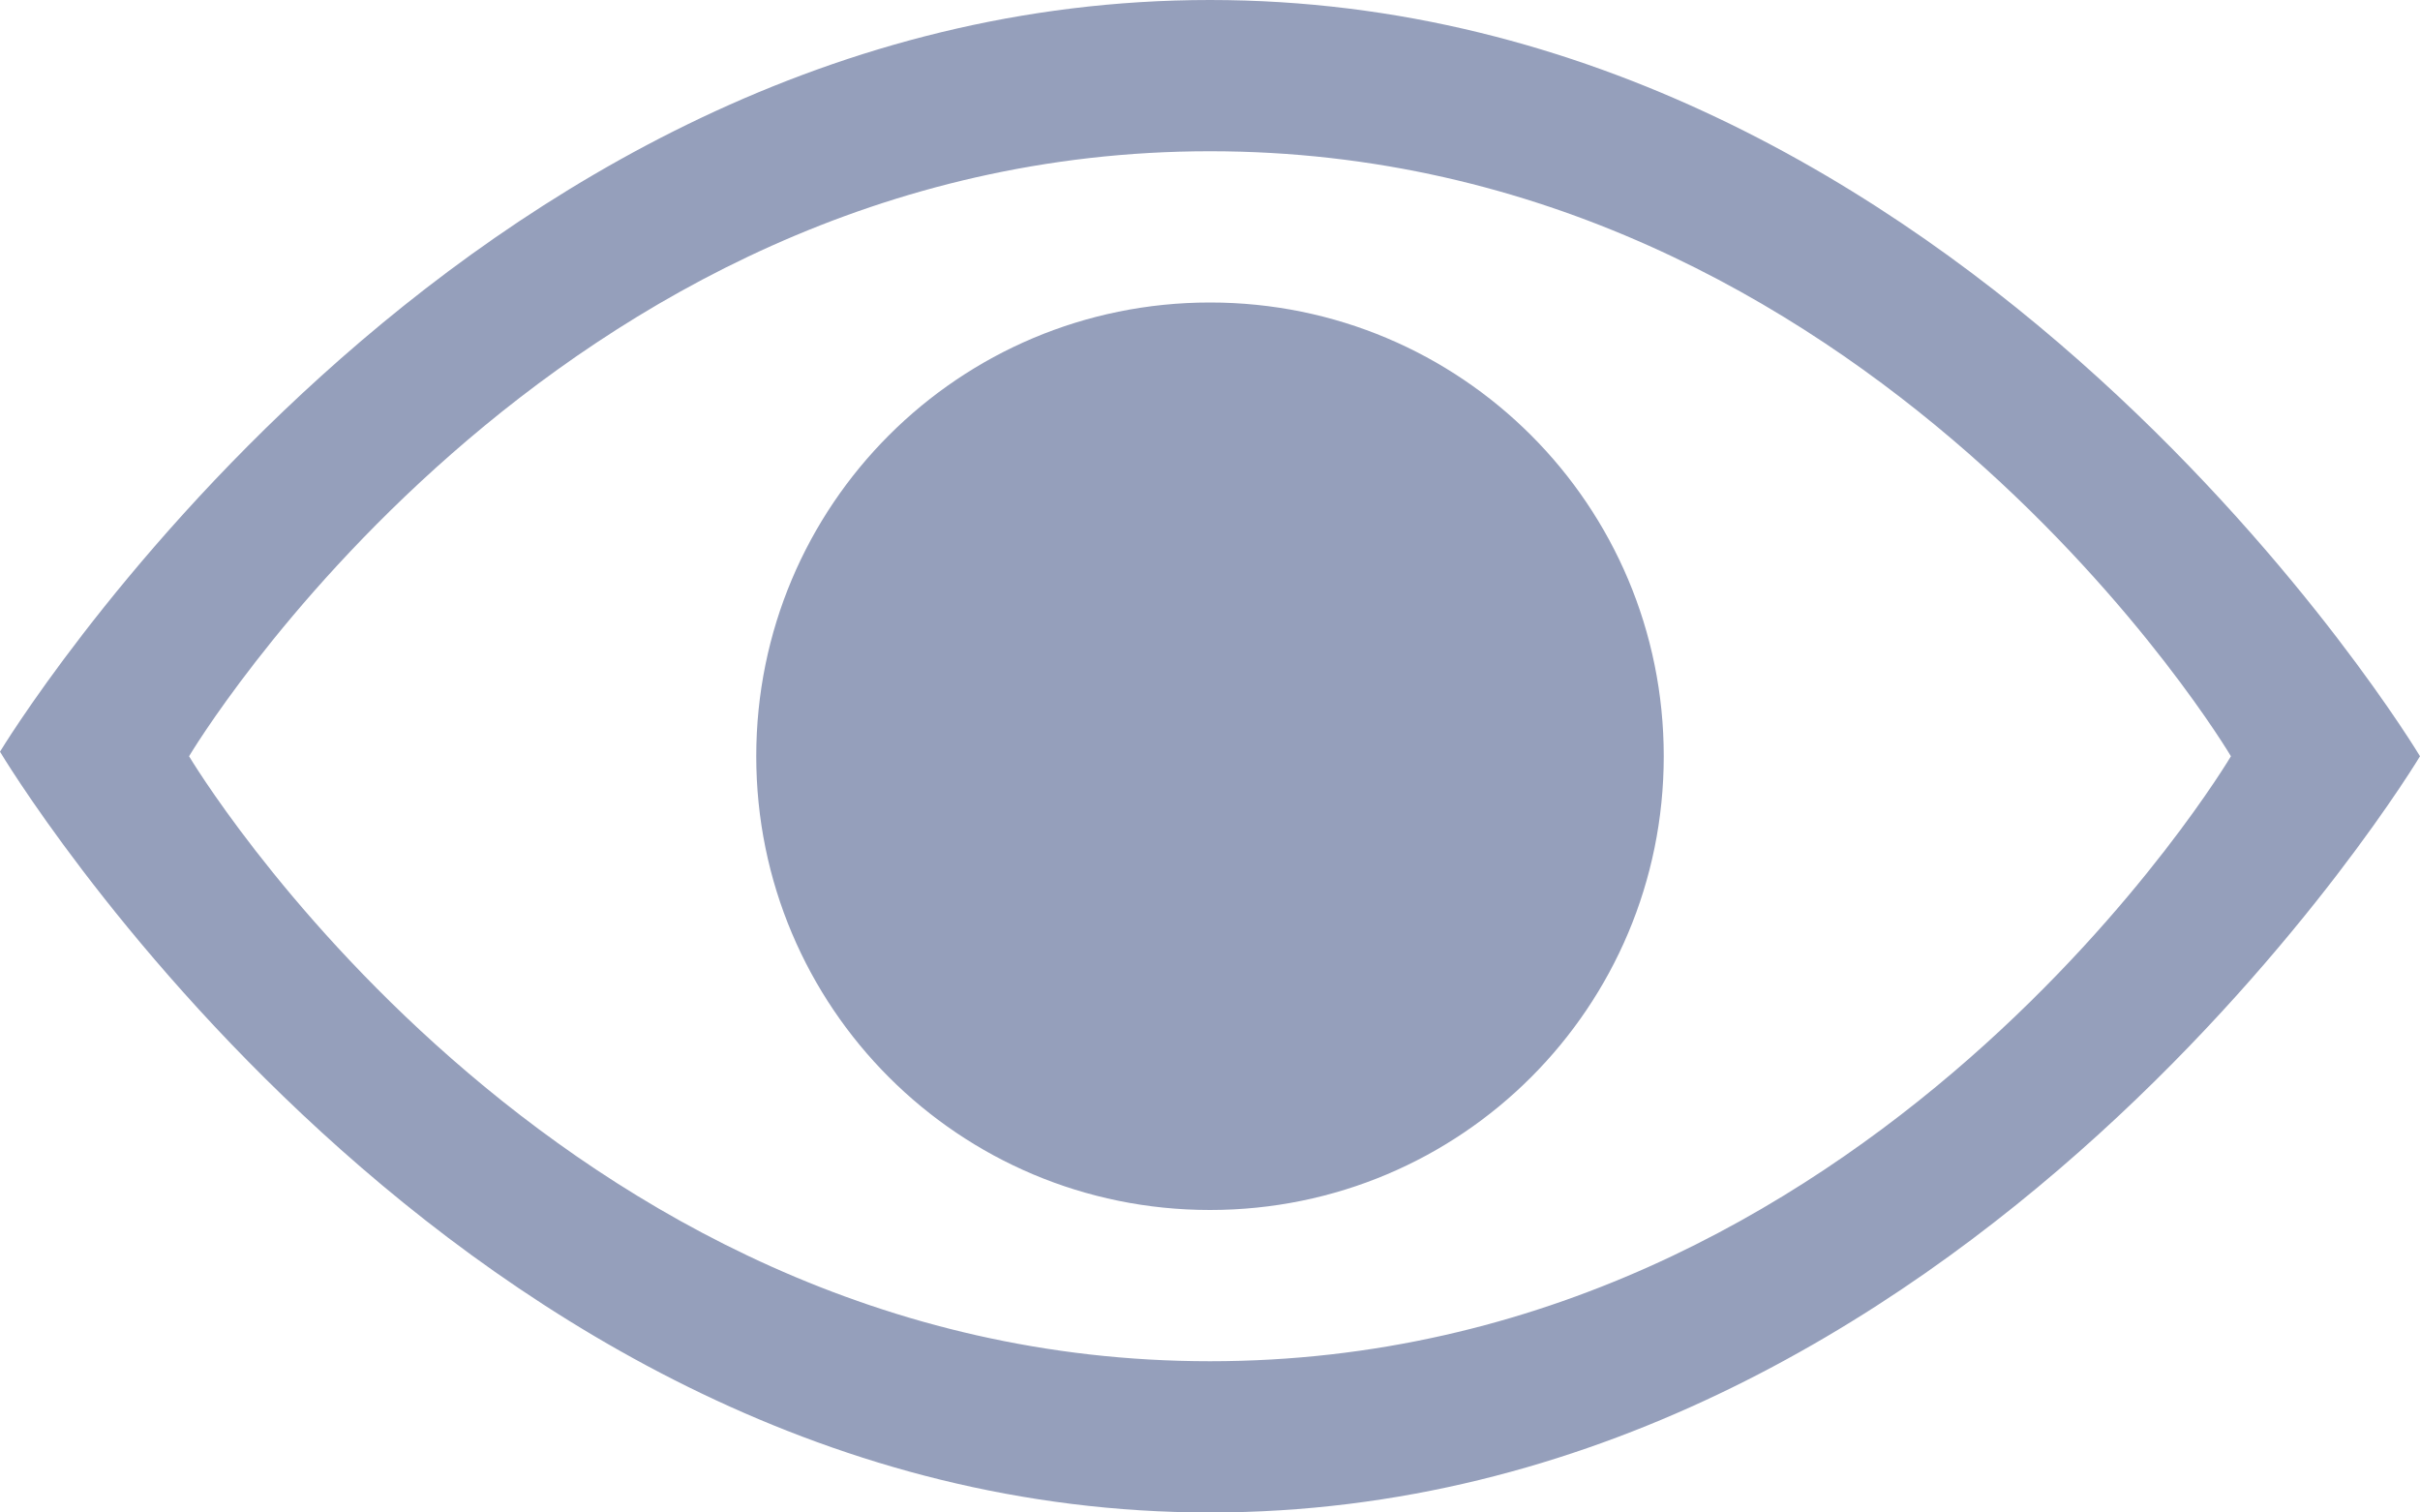 <?xml version="1.0" encoding="utf-8"?>
<svg xmlns="http://www.w3.org/2000/svg"
	xmlns:xlink="http://www.w3.org/1999/xlink"
	width="16px" height="10px" viewBox="0 0 16 10">
<path fillRule="evenodd" d="M 8 10C 3 10-0 4.97-0 4.97-0 4.97 3-0 8-0 13-0 16 5 16 5 16 5 13 10 8 10ZM 8 1C 3.63 1 1.25 5 1.25 5 1.25 5 3.63 9 8 9 12.38 9 14.75 5 14.75 5 14.75 5 12.38 1 8 1ZM 8 8C 6.34 8 5 6.66 5 5 5 3.34 6.34 2 8 2 9.66 2 11 3.34 11 5 11 6.66 9.66 8 8 8Z" fill="rgb(149,159,187)"/></svg>